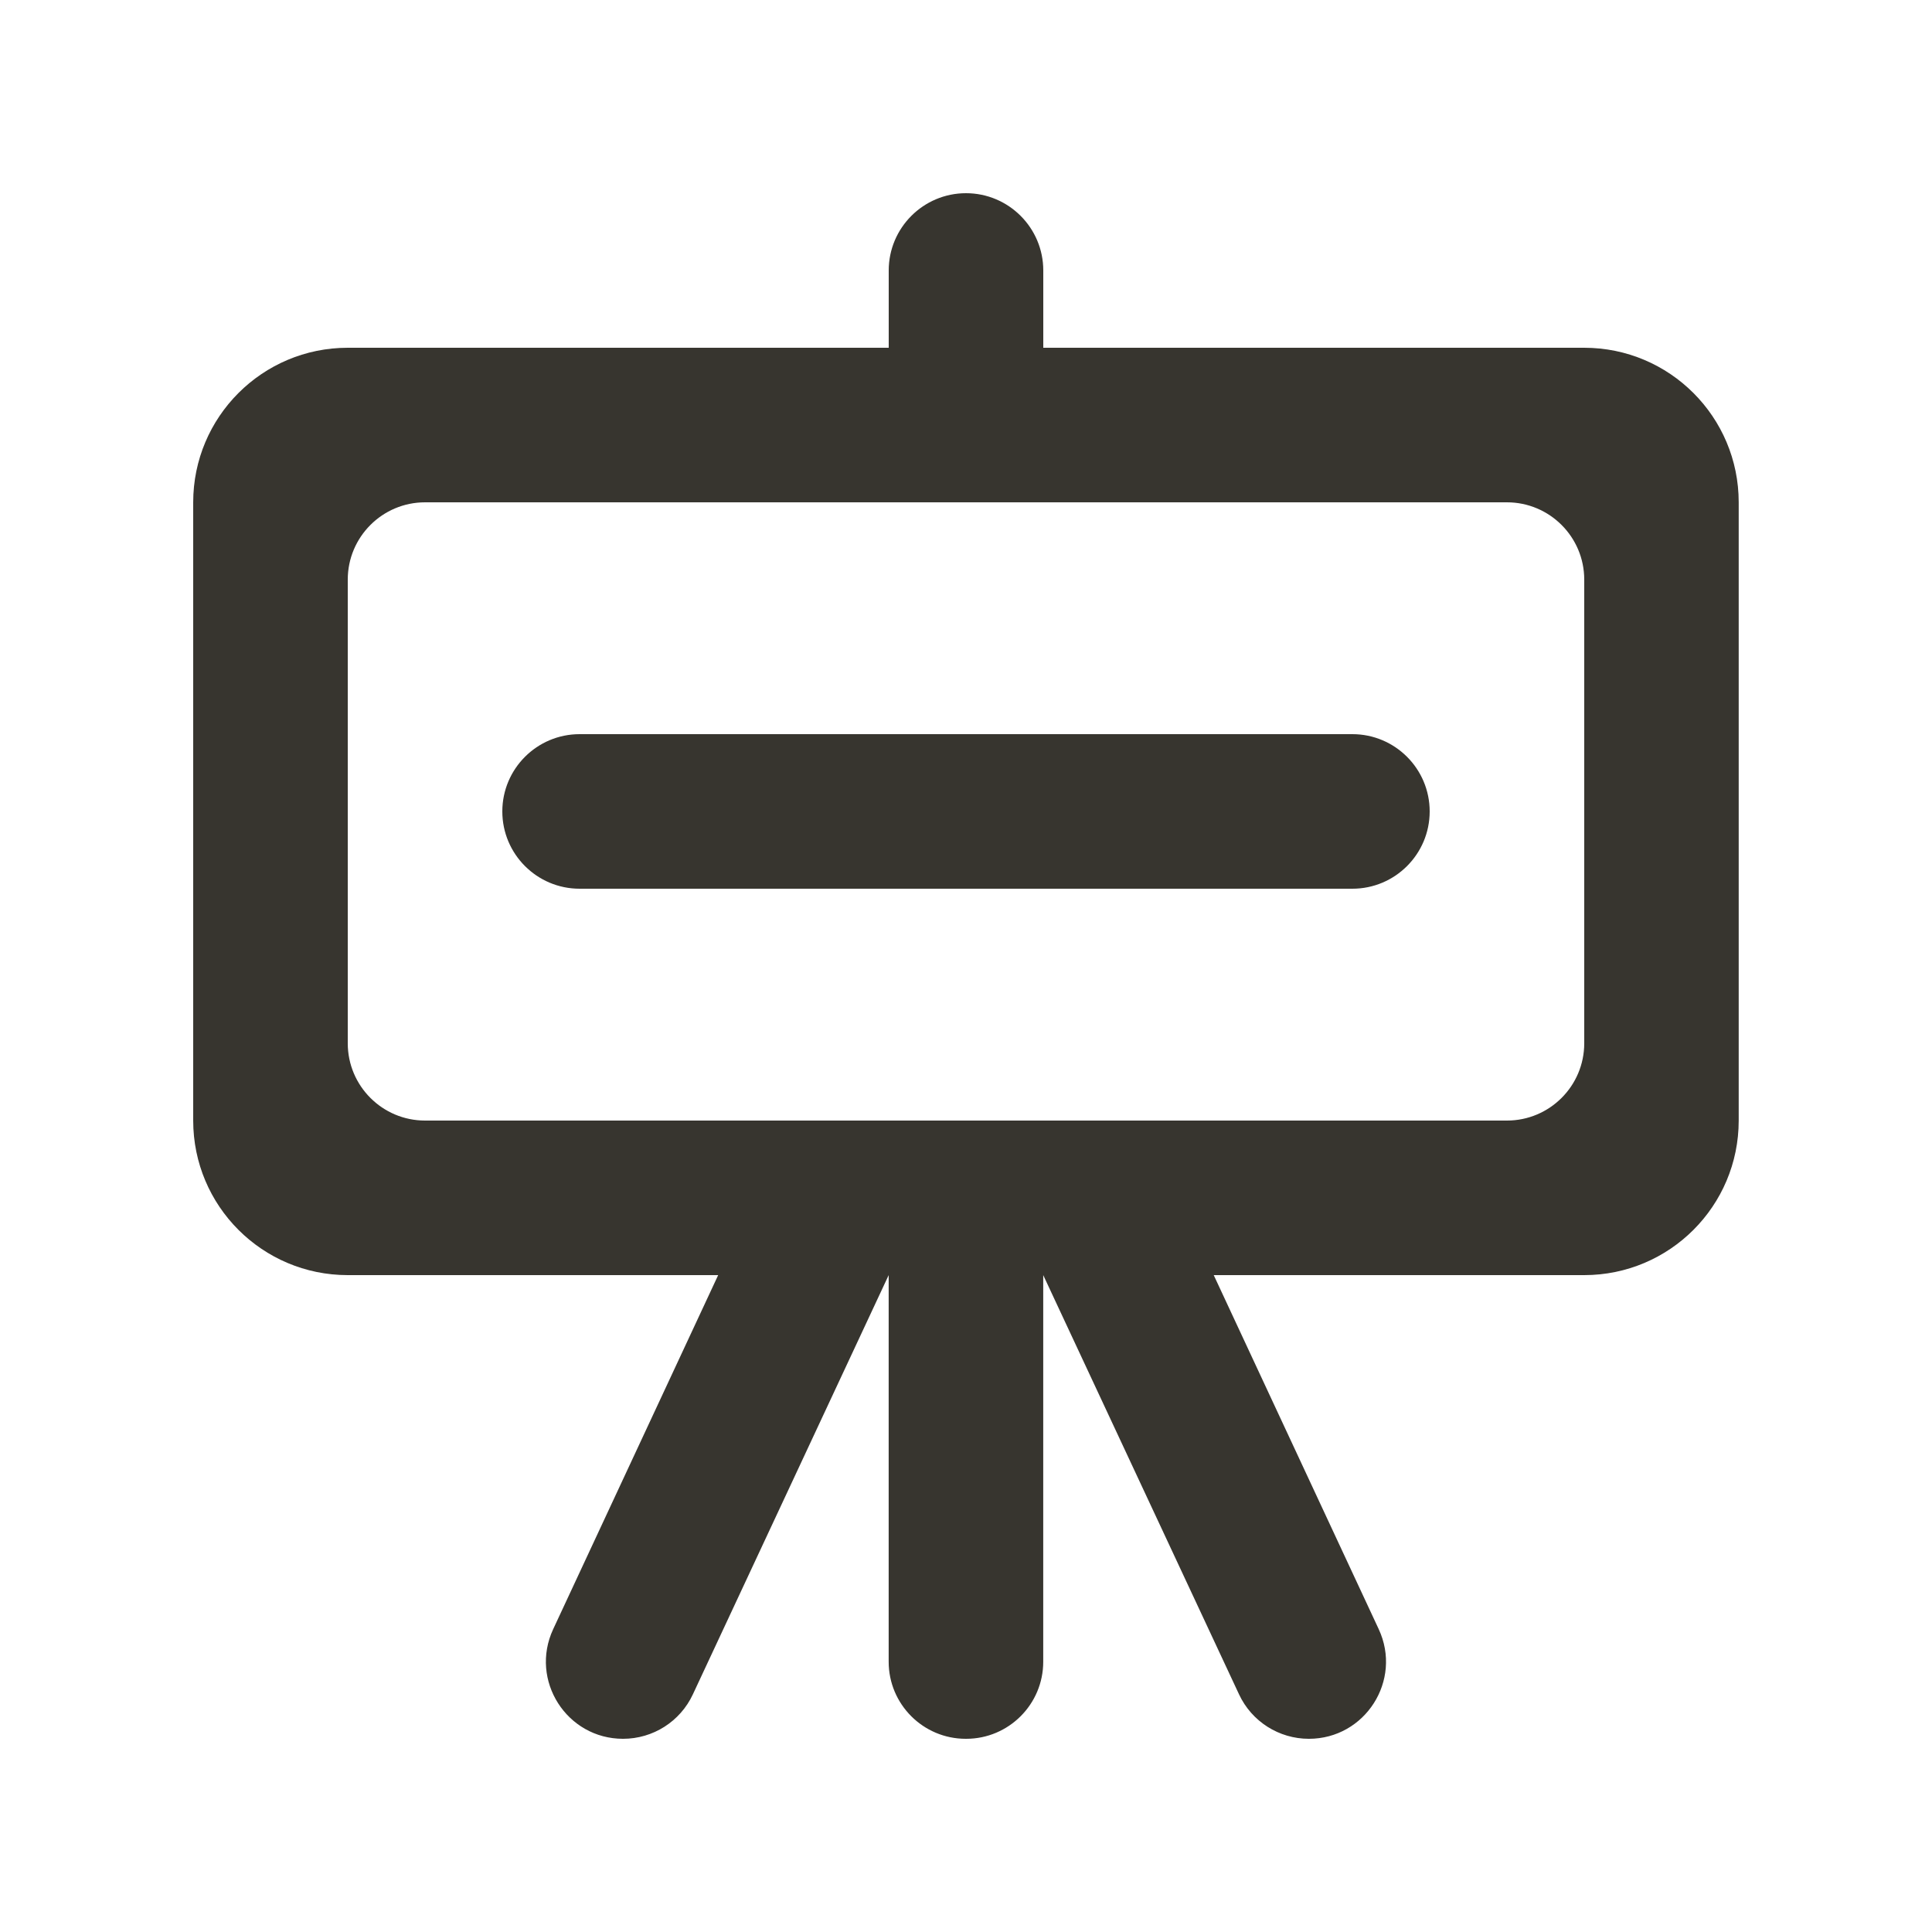 <!-- Generated by IcoMoon.io -->
<svg version="1.1" xmlns="http://www.w3.org/2000/svg" width="40" height="40" viewBox="0 0 40 40">
<title>mp-showcase_round-</title>
<path fill="#37352f" d="M28 18.4h-16c-0.883 0-1.6-0.717-1.6-1.6s0.717-1.6 1.6-1.6h16c0.883 0 1.6 0.717 1.6 1.6s-0.717 1.6-1.6 1.6v0zM32.8 21.6c0 0.883-0.717 1.6-1.6 1.6h-22.4c-0.883 0-1.6-0.717-1.6-1.6v-9.6c0-0.883 0.717-1.6 1.6-1.6h22.4c0.883 0 1.6 0.717 1.6 1.6v9.6zM32.8 7.2h-11.2v-1.6c0-0.883-0.717-1.6-1.6-1.6s-1.6 0.717-1.6 1.6v1.6h-11.2c-1.768 0-3.2 1.432-3.2 3.2v12.8c0 1.768 1.432 3.2 3.2 3.2h7.669l-3.416 7.33c-0.493 1.059 0.28 2.27 1.446 2.27 0.621 0 1.184-0.358 1.446-0.92l4.054-8.68v8.005c0 0.88 0.715 1.595 1.595 1.595h0.010c0.88 0 1.595-0.715 1.595-1.595v-8.005l4.054 8.68c0.262 0.562 0.826 0.92 1.446 0.92 1.166 0 1.939-1.211 1.446-2.27l-3.416-7.33h7.669c1.768 0 3.2-1.432 3.2-3.2v-12.8c0-1.768-1.432-3.2-3.2-3.2v0z"></path>
</svg>
